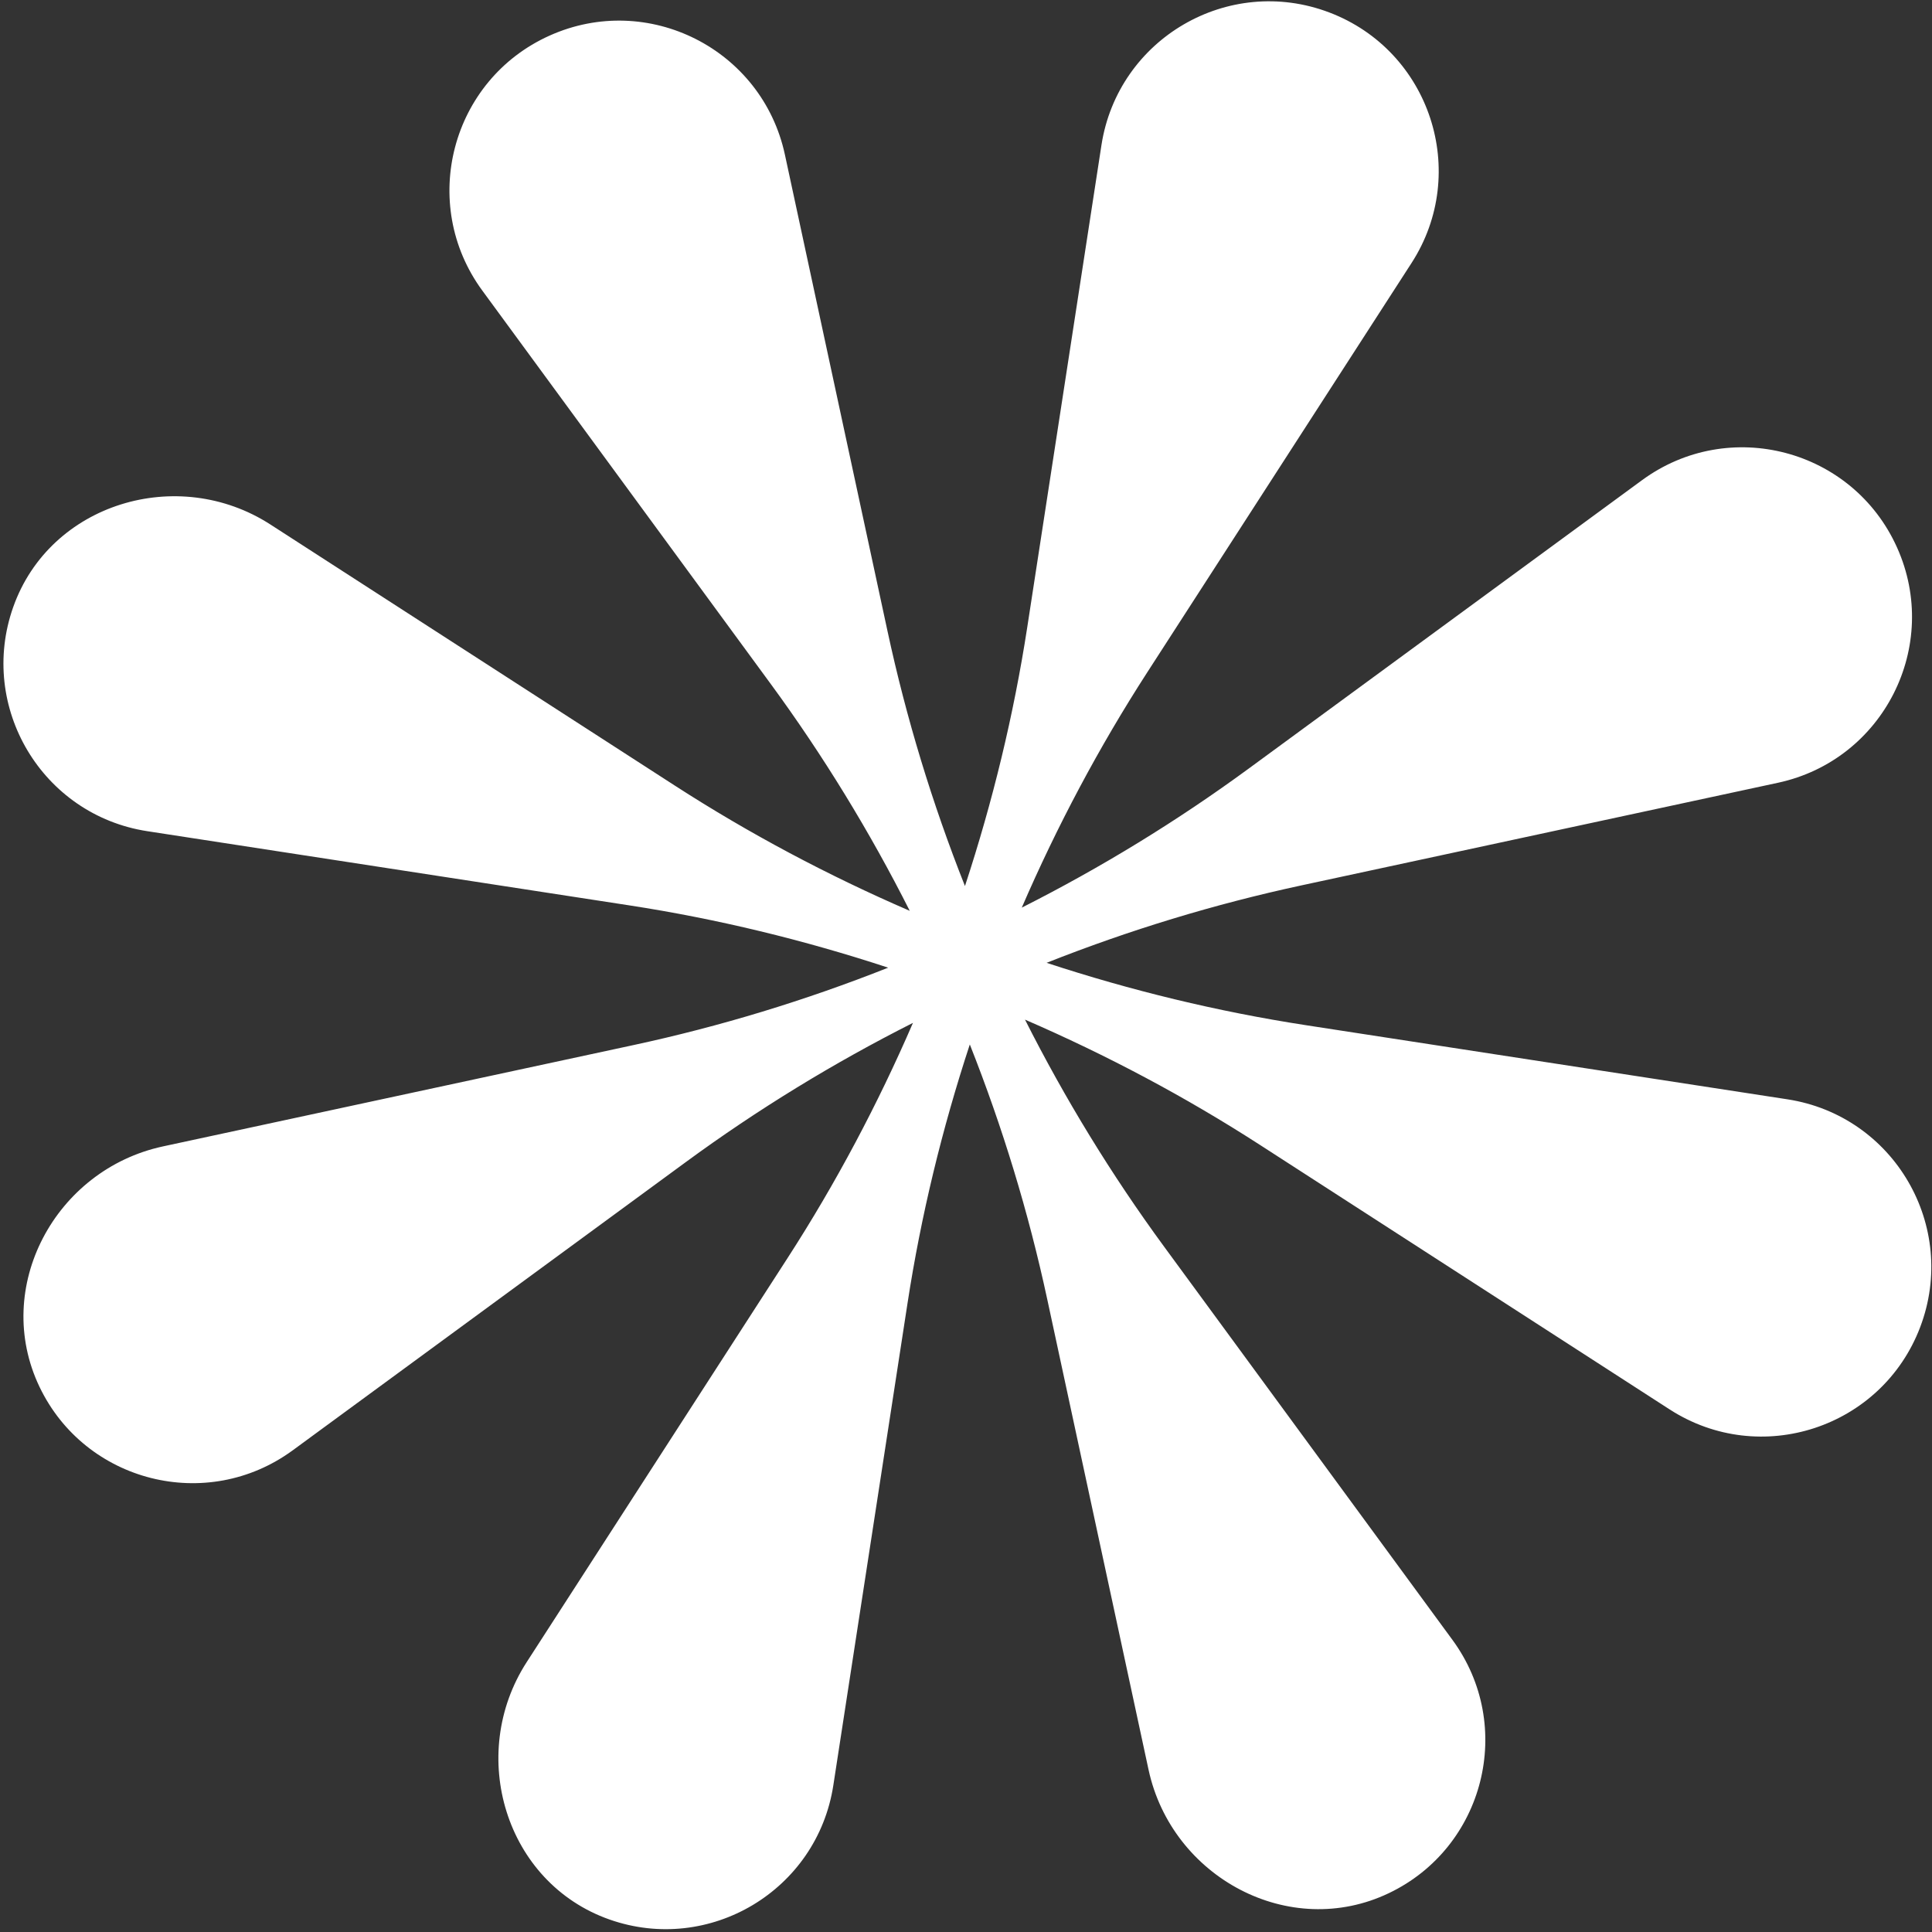 <svg width="245" height="245" viewBox="0 0 245 245" fill="none" xmlns="http://www.w3.org/2000/svg">
    <rect x="0" y="0" width="245" height="245" fill="#333333" stroke="none"/>
    <path d="M208.229 60.892L158.365 97.454C149.267 104.124 139.632 110.018 129.573 115.098C134.05 104.751 139.345 94.775 145.463 85.296L179.001 33.35C186.422 21.855 181.361 6.439 168.569 1.579C155.775 -3.281 141.759 4.886 139.675 18.413L130.27 79.525C128.553 90.678 125.886 101.652 122.367 112.361C118.216 101.882 114.924 91.077 112.55 80.052L99.533 19.605C96.651 6.227 82.174 -1.094 69.69 4.517C57.207 10.127 53.072 25.813 61.163 36.85L97.725 86.714C104.395 95.812 110.288 105.445 115.367 115.504C105.022 111.029 95.047 105.737 85.567 99.616L34.299 66.518C22.552 58.931 6.323 63.818 1.669 77.003C-2.798 89.662 5.332 103.35 18.684 105.405L79.796 114.81C90.949 116.526 101.922 119.191 112.631 122.712C102.153 126.863 91.352 130.157 80.323 132.53L20.667 145.377C6.996 148.322 -1.025 163.251 5.009 175.867C10.802 187.976 26.226 191.902 37.121 183.917L86.985 147.354C96.083 140.684 105.716 134.791 115.775 129.712C111.299 140.055 106.008 150.033 99.887 159.513L66.789 210.78C59.205 222.527 64.089 238.757 77.276 243.41C89.933 247.877 103.621 239.748 105.676 226.396L115.081 165.284C116.797 154.131 119.462 143.158 122.983 132.448C127.134 142.927 130.428 153.728 132.801 164.757L145.647 224.41C148.589 238.082 163.523 246.107 176.137 240.068C188.247 234.278 192.176 218.853 184.188 207.958L147.625 158.094C140.955 148.996 135.061 139.361 129.982 129.302C140.326 133.78 150.304 139.071 159.784 145.192L211.729 178.73C223.227 186.15 238.64 181.09 243.501 168.298C248.358 155.505 240.191 141.489 226.668 139.406L165.555 129.999C154.403 128.279 143.428 125.615 132.719 122.097C143.198 117.945 154 114.654 165.028 112.278L225.475 99.262C238.853 96.38 246.174 81.903 240.564 69.421L240.562 69.419C234.952 56.936 219.266 52.8 208.229 60.892Z" fill="white" style="mix-blend-mode: difference;" />
</svg>
